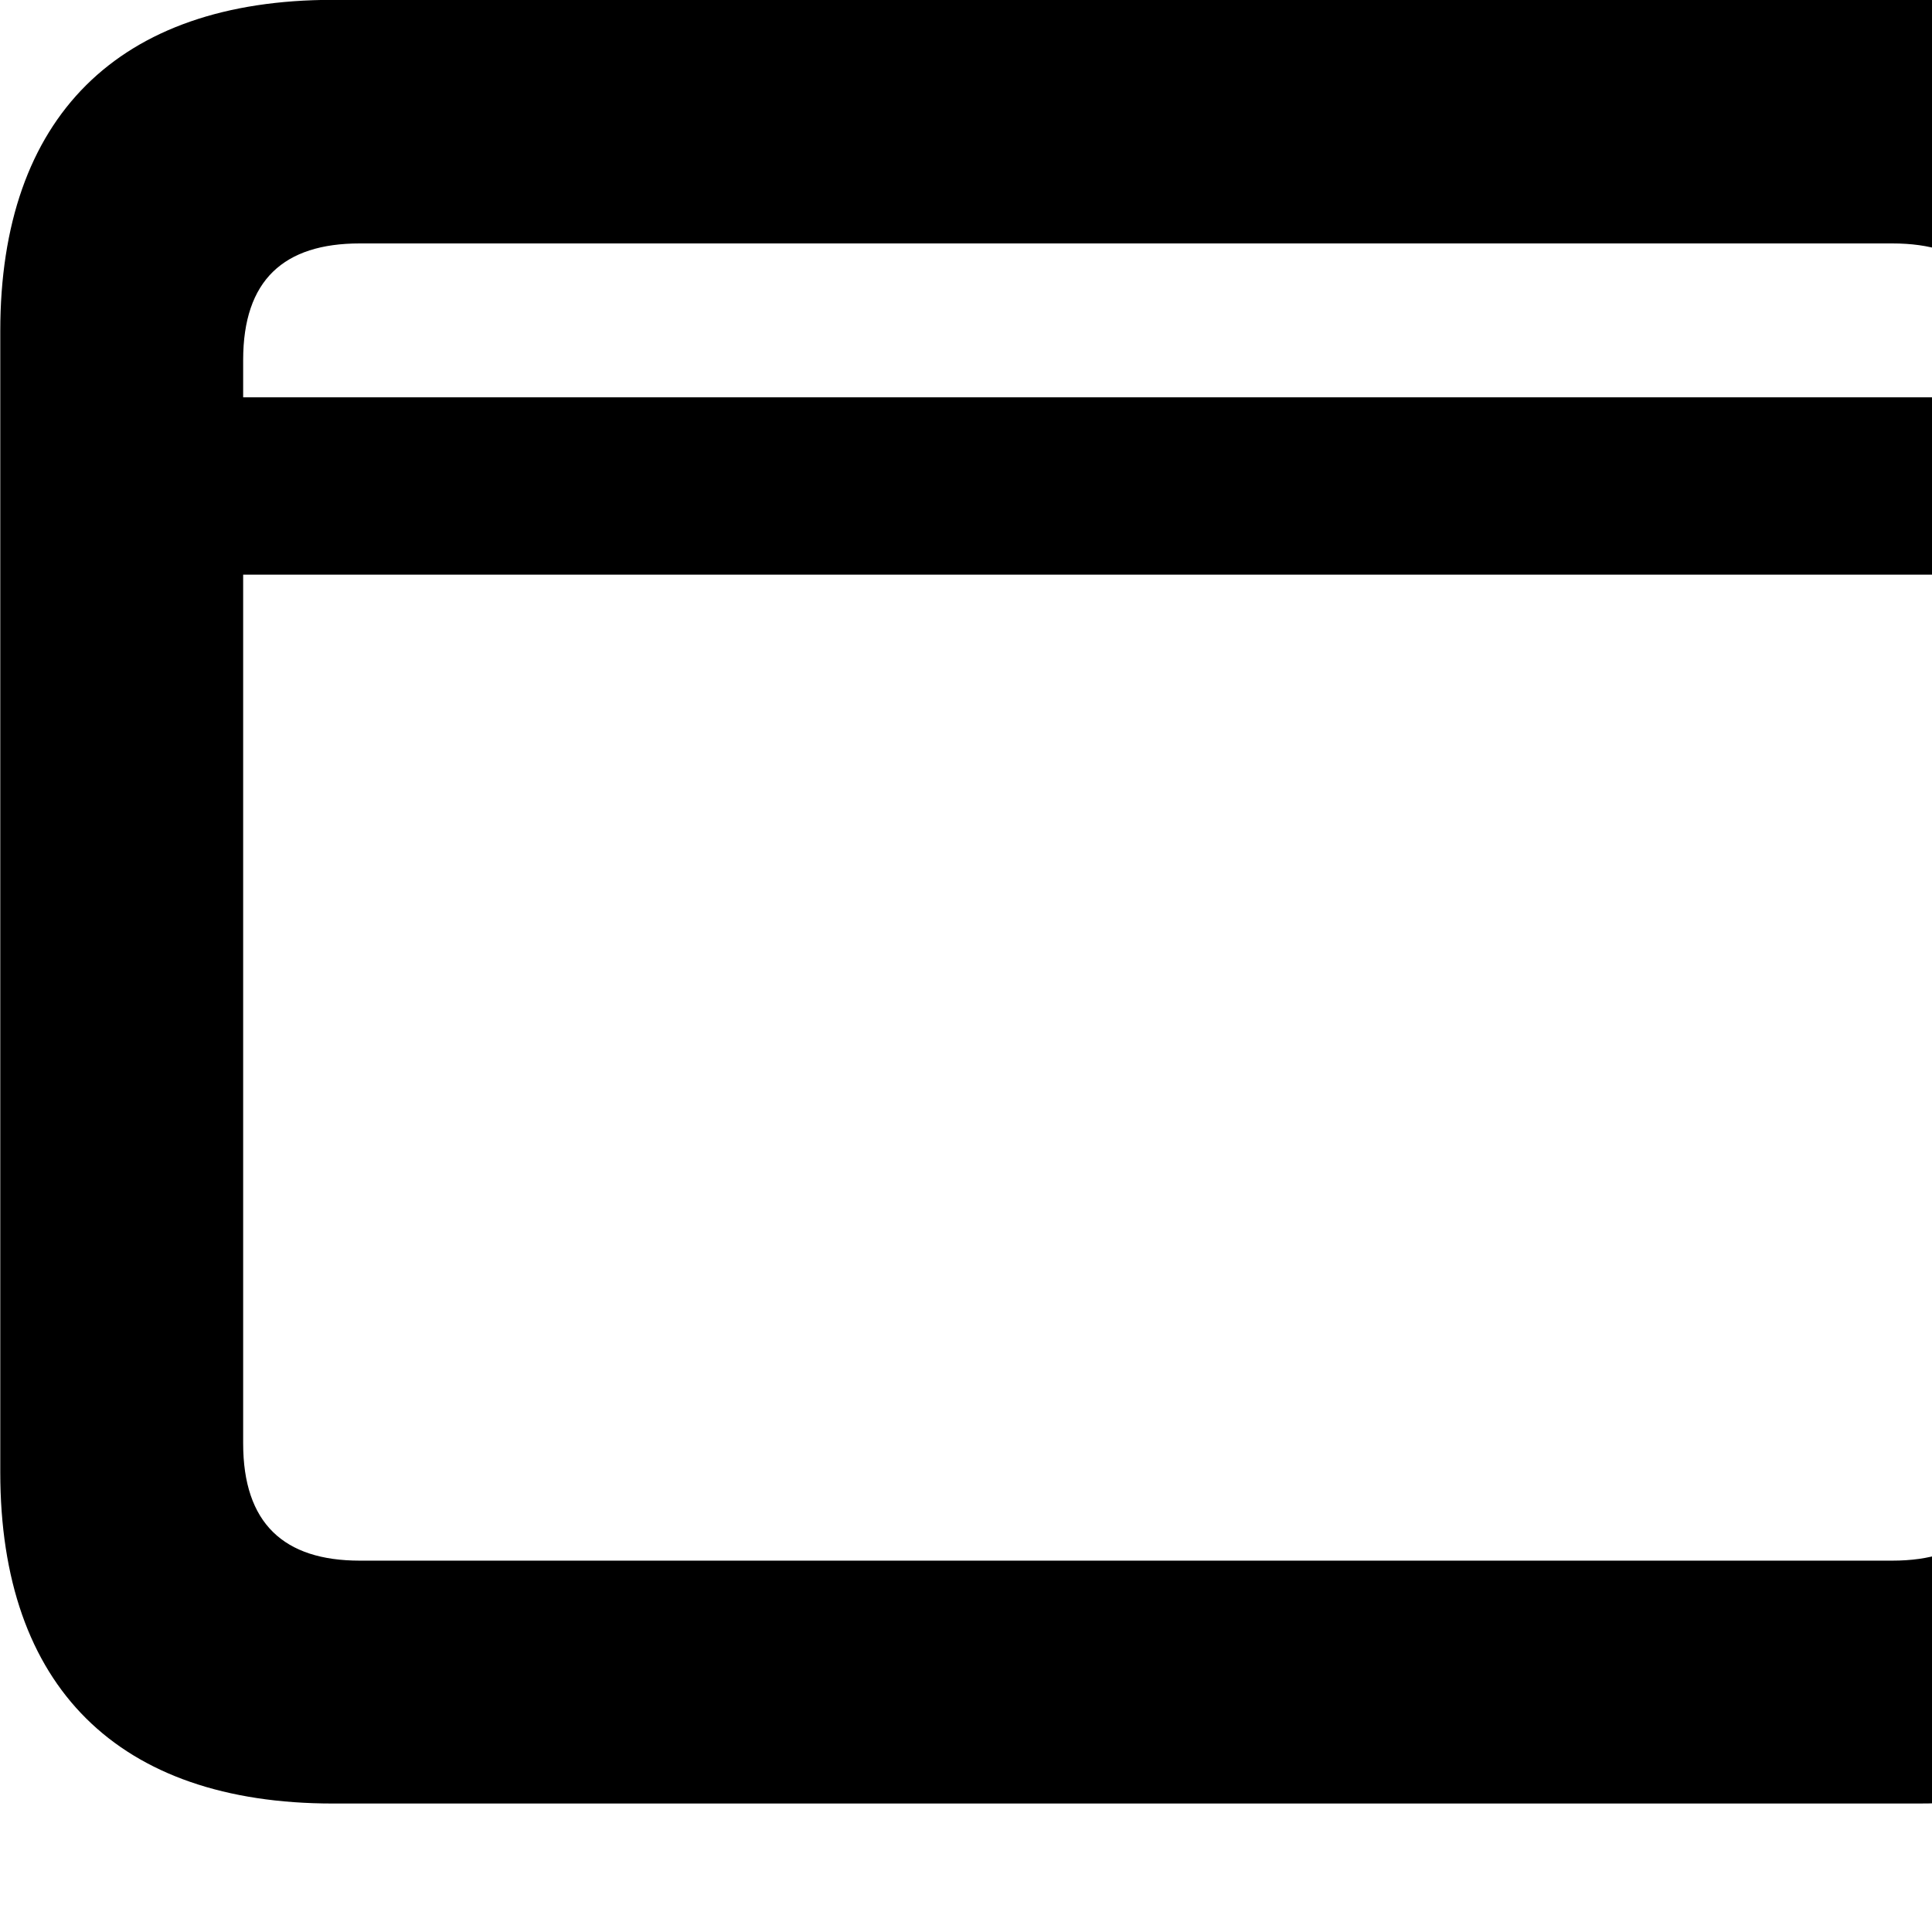 <svg xmlns="http://www.w3.org/2000/svg" viewBox="0 0 28 28" width="28" height="28">
  <path d="M4.824 26.138H27.804C30.944 26.138 32.634 24.448 32.634 21.338V4.798C32.634 1.698 30.944 -0.002 27.804 -0.002H4.824C1.714 -0.002 0.004 1.698 0.004 4.798V21.338C0.004 24.448 1.714 26.138 4.824 26.138ZM3.524 5.218C3.524 4.058 4.114 3.528 5.214 3.528H27.424C28.524 3.528 29.104 4.058 29.104 5.218V5.758H3.524ZM5.214 22.618C4.114 22.618 3.524 22.078 3.524 20.918V8.328H29.104V20.918C29.104 22.078 28.524 22.618 27.424 22.618Z" />
</svg>